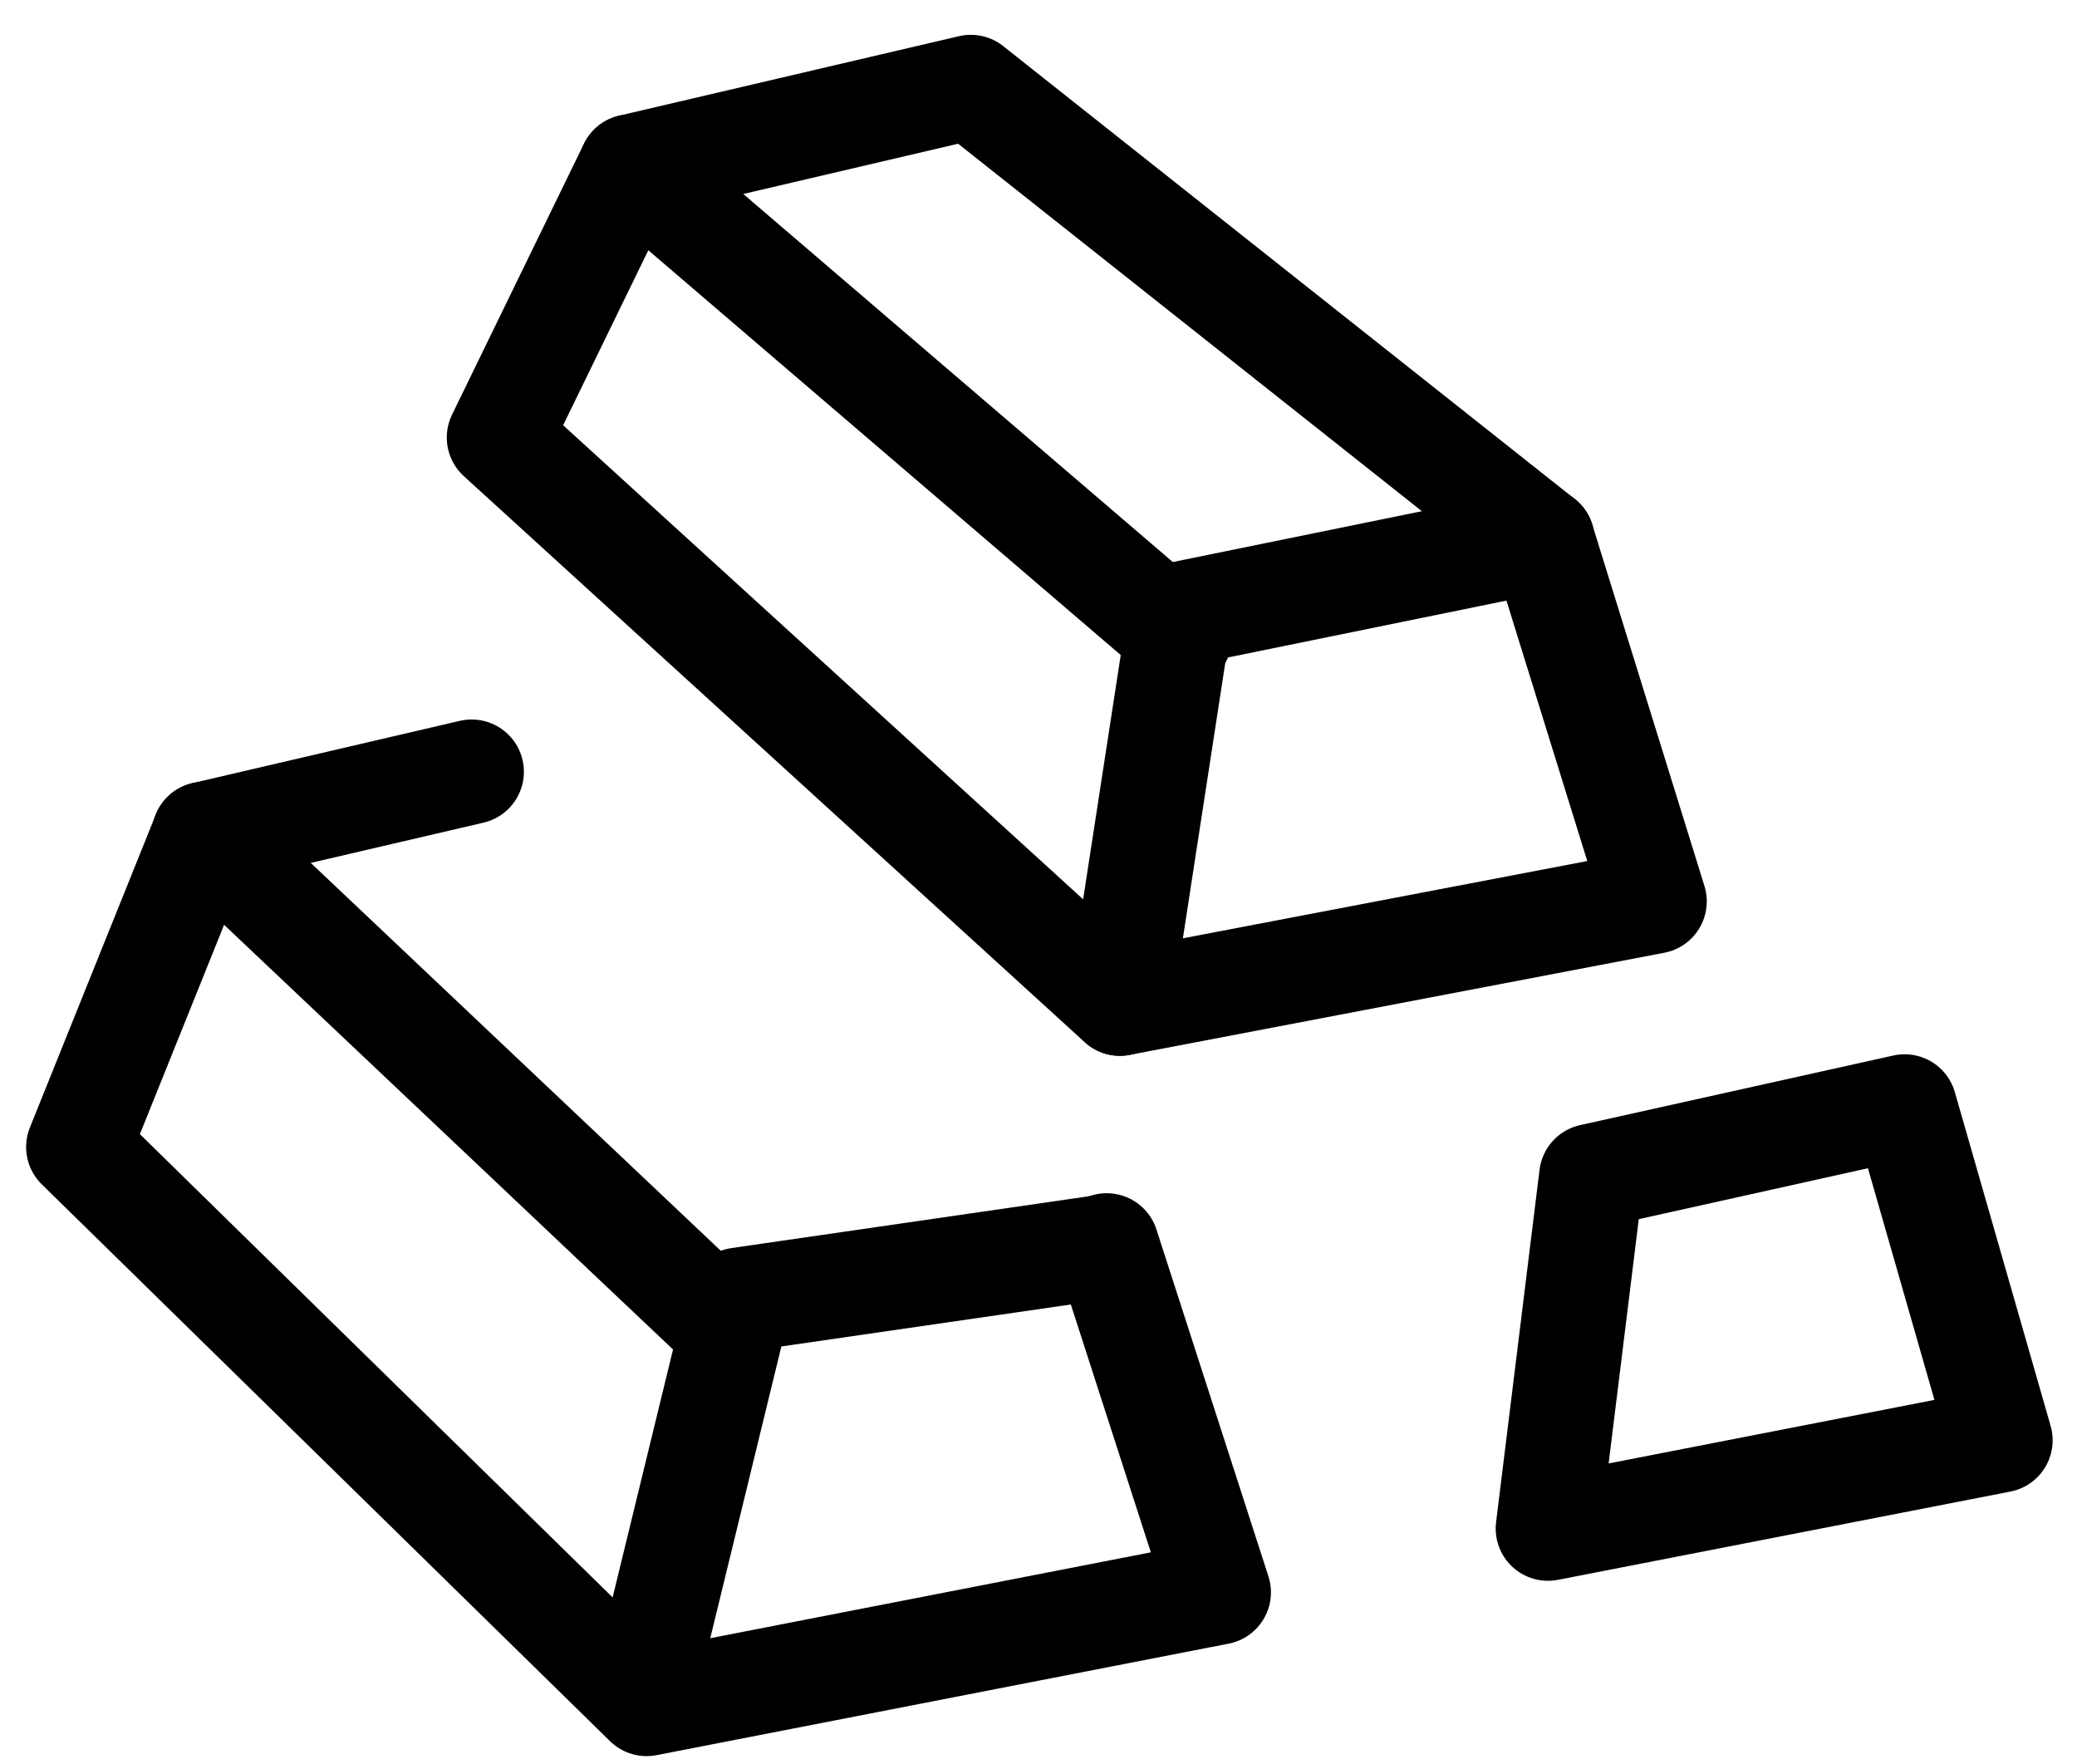 <svg width="53" height="45" fill="none" xmlns="http://www.w3.org/2000/svg"><path d="M24.772 2.222l14.585 11.555 2.862 9.222-13.642 2.606-15.843-14.442L16.1 4.25l8.673-2.028z" stroke="#000" stroke-width="2.667" stroke-linejoin="round"/><path d="M16.102 4.251l14.007 12" stroke="#000" stroke-width="2.667" stroke-linecap="round"/><path d="M28.579 25.605l1.53-9.941 9.25-1.888M28.24 31.778l2.858 8.85L16.5 43.473 2 29.266l3.213-7.986 6.822-1.589" stroke="#000" stroke-width="2.667" stroke-linecap="round" stroke-linejoin="round"/><path d="M5.21 21.28l13.393 12.667" stroke="#000" stroke-width="2.667" stroke-linecap="round"/><path d="M16.5 42.83l2.356-9.666 9.381-1.36" stroke="#000" stroke-width="2.667" stroke-linecap="round" stroke-linejoin="round"/><path d="M40.609 30.01L39.5 39l11.545-2.252-2.444-8.515-7.992 1.776z" stroke="#000" stroke-width="2.667" stroke-linejoin="round"/></svg>